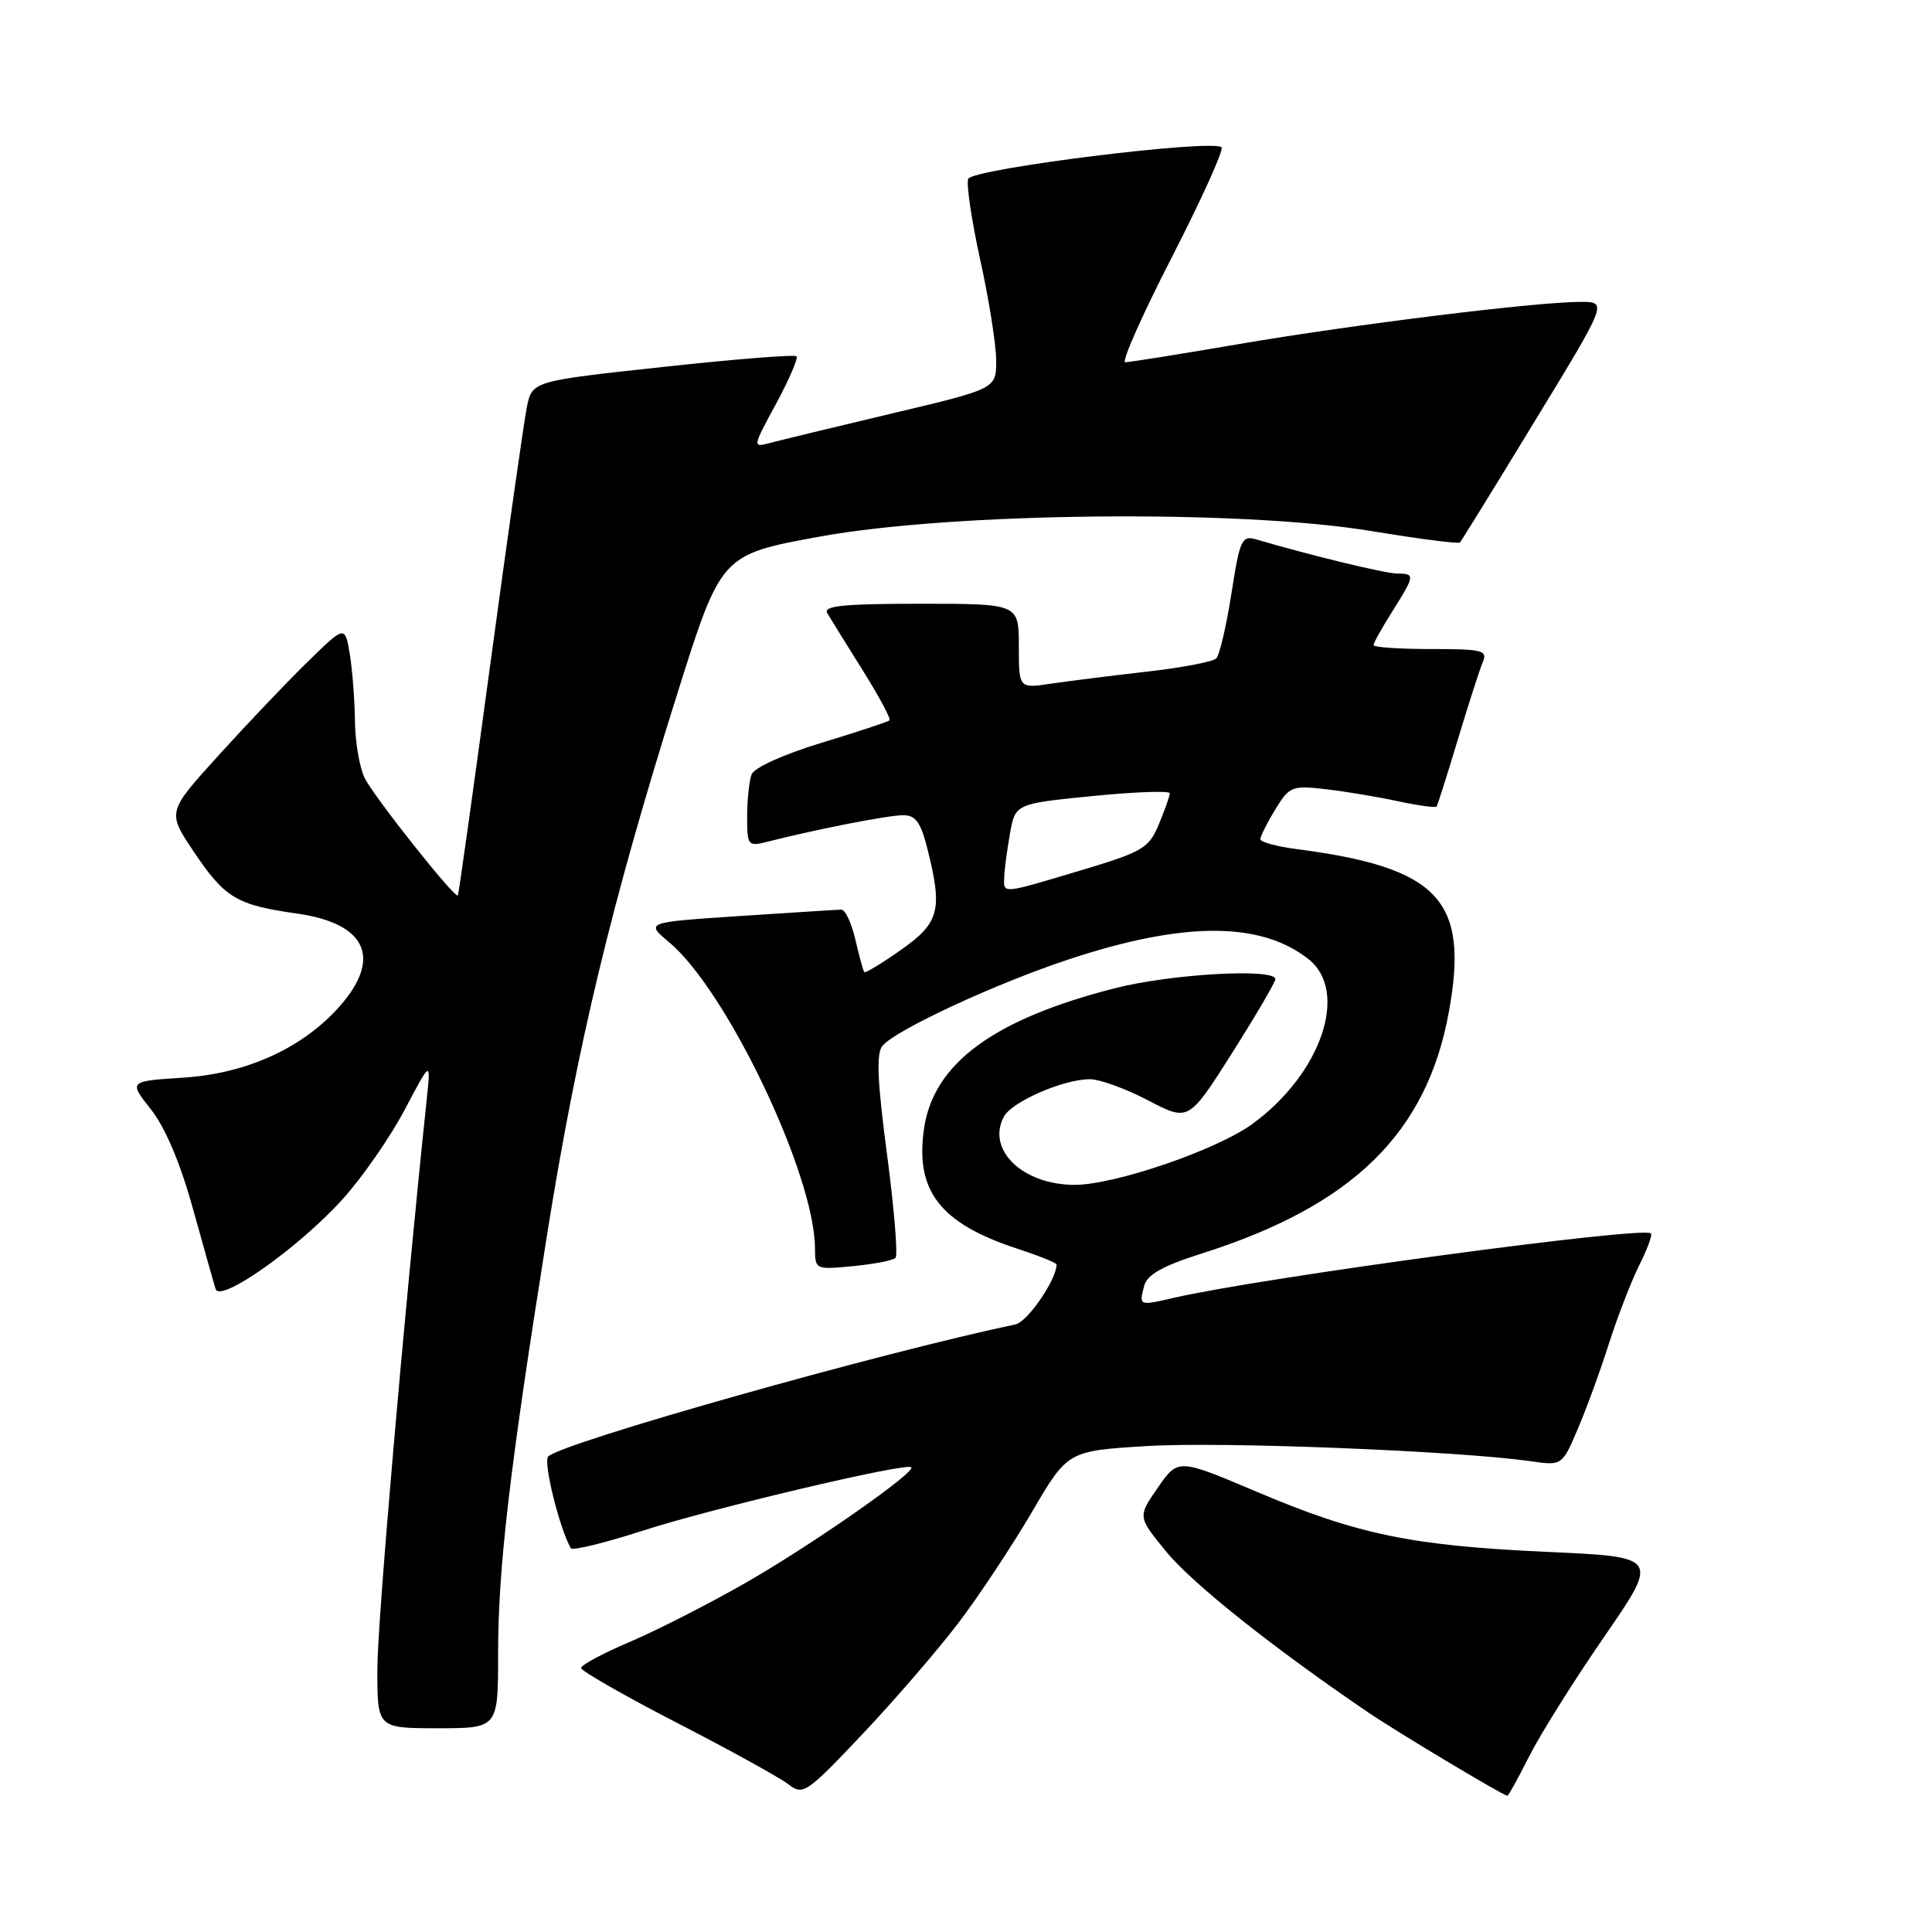 <?xml version="1.0" encoding="UTF-8" standalone="no"?>
<!DOCTYPE svg PUBLIC "-//W3C//DTD SVG 1.1//EN" "http://www.w3.org/Graphics/SVG/1.1/DTD/svg11.dtd" >
<svg xmlns="http://www.w3.org/2000/svg" xmlns:xlink="http://www.w3.org/1999/xlink" version="1.1" viewBox="0 0 256 256">
 <g >
 <path fill="currentColor"
d=" M 127.03 215.00 C 129.74 211.43 134.10 204.84 136.72 200.38 C 141.47 192.25 141.47 192.25 151.99 191.61 C 161.81 191.00 193.21 192.25 202.74 193.61 C 206.98 194.22 206.98 194.22 209.04 189.40 C 210.18 186.75 212.05 181.63 213.19 178.04 C 214.34 174.44 216.15 169.77 217.21 167.65 C 218.27 165.54 218.97 163.64 218.76 163.43 C 217.78 162.45 167.13 169.29 155.53 171.97 C 150.91 173.04 150.91 173.04 151.61 170.38 C 152.00 168.89 154.05 167.74 159.32 166.07 C 179.29 159.72 189.08 150.12 191.99 134.04 C 194.68 119.24 190.66 114.96 171.75 112.50 C 169.14 112.16 167.00 111.57 167.00 111.19 C 167.01 110.81 167.89 109.04 168.98 107.27 C 170.86 104.18 171.18 104.06 175.73 104.58 C 178.35 104.89 182.66 105.60 185.30 106.18 C 187.95 106.75 190.22 107.06 190.36 106.86 C 190.50 106.66 191.76 102.67 193.17 98.00 C 194.58 93.33 196.06 88.71 196.47 87.75 C 197.14 86.17 196.47 86.00 189.61 86.00 C 185.42 86.00 182.00 85.77 182.00 85.48 C 182.00 85.19 183.12 83.18 184.50 81.00 C 187.49 76.26 187.52 76.00 185.16 76.00 C 183.60 76.00 173.70 73.61 166.44 71.47 C 164.55 70.92 164.28 71.50 163.17 78.65 C 162.50 82.94 161.60 86.80 161.16 87.24 C 160.71 87.69 156.56 88.48 151.93 89.00 C 147.29 89.53 141.59 90.25 139.25 90.59 C 135.00 91.23 135.00 91.23 135.00 85.61 C 135.00 80.00 135.00 80.00 121.94 80.00 C 111.77 80.00 109.04 80.28 109.62 81.25 C 110.02 81.94 112.13 85.33 114.30 88.80 C 116.47 92.26 118.07 95.25 117.87 95.45 C 117.67 95.64 113.61 96.98 108.84 98.43 C 103.84 99.95 99.94 101.72 99.59 102.61 C 99.27 103.47 99.00 105.98 99.00 108.19 C 99.00 112.09 99.09 112.19 101.75 111.52 C 108.01 109.92 117.64 108.03 119.63 108.02 C 121.32 108.00 121.99 108.92 122.88 112.44 C 124.93 120.58 124.49 122.27 119.39 125.86 C 116.85 127.65 114.66 128.98 114.52 128.81 C 114.38 128.64 113.85 126.70 113.34 124.50 C 112.84 122.30 111.99 120.51 111.46 120.53 C 110.93 120.54 104.88 120.93 98.00 121.38 C 85.50 122.21 85.50 122.21 88.68 124.87 C 96.31 131.25 107.95 155.67 107.99 165.38 C 108.00 168.23 108.05 168.25 113.02 167.77 C 115.78 167.51 118.32 167.01 118.66 166.68 C 118.99 166.34 118.49 160.19 117.54 153.00 C 116.25 143.26 116.09 139.59 116.93 138.58 C 118.69 136.47 131.95 130.31 141.68 127.10 C 156.84 122.09 167.02 122.08 173.37 127.08 C 178.81 131.36 175.07 142.32 165.89 148.97 C 161.15 152.40 147.70 157.00 142.40 157.00 C 135.50 157.00 130.68 152.34 133.02 147.96 C 134.08 145.98 140.92 143.00 144.41 143.00 C 145.71 143.00 149.19 144.26 152.14 145.81 C 157.50 148.61 157.50 148.61 163.24 139.56 C 166.40 134.57 168.98 130.16 168.99 129.75 C 169.01 128.26 155.16 129.04 147.71 130.95 C 131.70 135.04 123.74 140.88 122.45 149.47 C 121.21 157.76 124.55 162.10 134.75 165.44 C 137.64 166.39 140.00 167.33 140.00 167.55 C 140.00 169.55 136.16 175.16 134.55 175.49 C 116.34 179.33 74.55 191.14 72.64 192.99 C 71.95 193.66 74.10 202.42 75.63 205.15 C 75.83 205.50 80.15 204.45 85.24 202.80 C 94.39 199.85 120.11 193.77 120.75 194.42 C 121.40 195.06 107.38 204.84 98.70 209.79 C 93.87 212.55 87.00 216.05 83.45 217.56 C 79.90 219.07 77.00 220.62 77.00 221.02 C 77.00 221.41 82.74 224.69 89.75 228.31 C 96.76 231.92 103.40 235.59 104.50 236.45 C 106.40 237.93 106.89 237.60 114.30 229.76 C 118.59 225.22 124.32 218.57 127.03 215.00 Z  M 202.61 232.75 C 204.06 229.86 208.53 222.73 212.55 216.90 C 219.85 206.31 219.85 206.31 205.17 205.64 C 187.11 204.83 179.91 203.35 166.53 197.67 C 156.10 193.25 156.10 193.25 153.42 197.12 C 150.74 200.98 150.74 200.98 154.55 205.62 C 157.99 209.83 168.66 218.31 181.26 226.88 C 185.18 229.54 198.90 237.76 199.73 237.95 C 199.86 237.98 201.15 235.64 202.61 232.75 Z  M 66.00 219.21 C 66.00 207.78 67.48 195.07 72.46 163.79 C 76.48 138.54 81.04 119.59 89.72 92.00 C 95.54 73.50 95.54 73.50 108.52 71.12 C 126.24 67.87 164.32 67.48 181.79 70.38 C 188.00 71.41 193.25 72.08 193.45 71.88 C 193.65 71.67 198.13 64.41 203.40 55.75 C 213.00 40.00 213.00 40.00 209.45 40.00 C 203.60 40.00 179.46 42.98 164.29 45.57 C 156.47 46.91 149.64 48.00 149.10 48.00 C 148.57 48.00 151.35 41.72 155.29 34.06 C 159.22 26.39 162.18 19.85 161.86 19.52 C 160.73 18.39 128.80 22.36 128.29 23.70 C 128.02 24.39 128.75 29.26 129.90 34.51 C 131.06 39.76 132.00 45.73 132.00 47.79 C 132.00 51.51 132.00 51.51 118.25 54.77 C 110.69 56.57 103.42 58.32 102.09 58.68 C 99.68 59.32 99.68 59.32 102.84 53.49 C 104.57 50.28 105.79 47.45 105.54 47.21 C 105.29 46.96 97.30 47.59 87.79 48.63 C 70.50 50.50 70.50 50.50 69.80 54.00 C 69.42 55.92 67.24 71.22 64.97 87.99 C 62.70 104.77 60.77 118.57 60.67 118.66 C 60.25 119.08 49.39 105.37 48.30 103.05 C 47.63 101.65 47.06 98.25 47.03 95.50 C 47.00 92.75 46.69 88.78 46.35 86.68 C 45.71 82.86 45.71 82.86 40.78 87.68 C 38.06 90.33 32.76 95.90 29.00 100.05 C 22.15 107.59 22.15 107.59 25.64 112.80 C 29.80 119.00 31.32 119.91 39.34 121.05 C 48.50 122.34 50.65 126.91 45.07 133.27 C 40.19 138.83 32.73 142.25 24.34 142.79 C 17.04 143.26 17.04 143.26 19.99 146.99 C 21.89 149.38 23.88 154.08 25.55 160.11 C 26.99 165.27 28.34 170.08 28.57 170.80 C 29.16 172.70 39.69 165.25 45.44 158.85 C 48.05 155.95 51.74 150.63 53.63 147.04 C 57.08 140.50 57.08 140.50 56.56 145.50 C 53.47 174.90 50.00 215.04 50.00 221.24 C 50.00 229.00 50.00 229.00 58.00 229.00 C 66.00 229.00 66.00 229.00 66.00 219.21 Z  M 133.06 116.25 C 133.09 115.29 133.43 112.70 133.82 110.50 C 134.53 106.50 134.53 106.50 144.77 105.48 C 150.39 104.92 155.00 104.76 155.00 105.11 C 155.00 105.47 154.35 107.31 153.56 109.21 C 152.23 112.40 151.45 112.86 143.21 115.33 C 132.66 118.49 132.98 118.46 133.06 116.25 Z "/>
</g>
</svg>